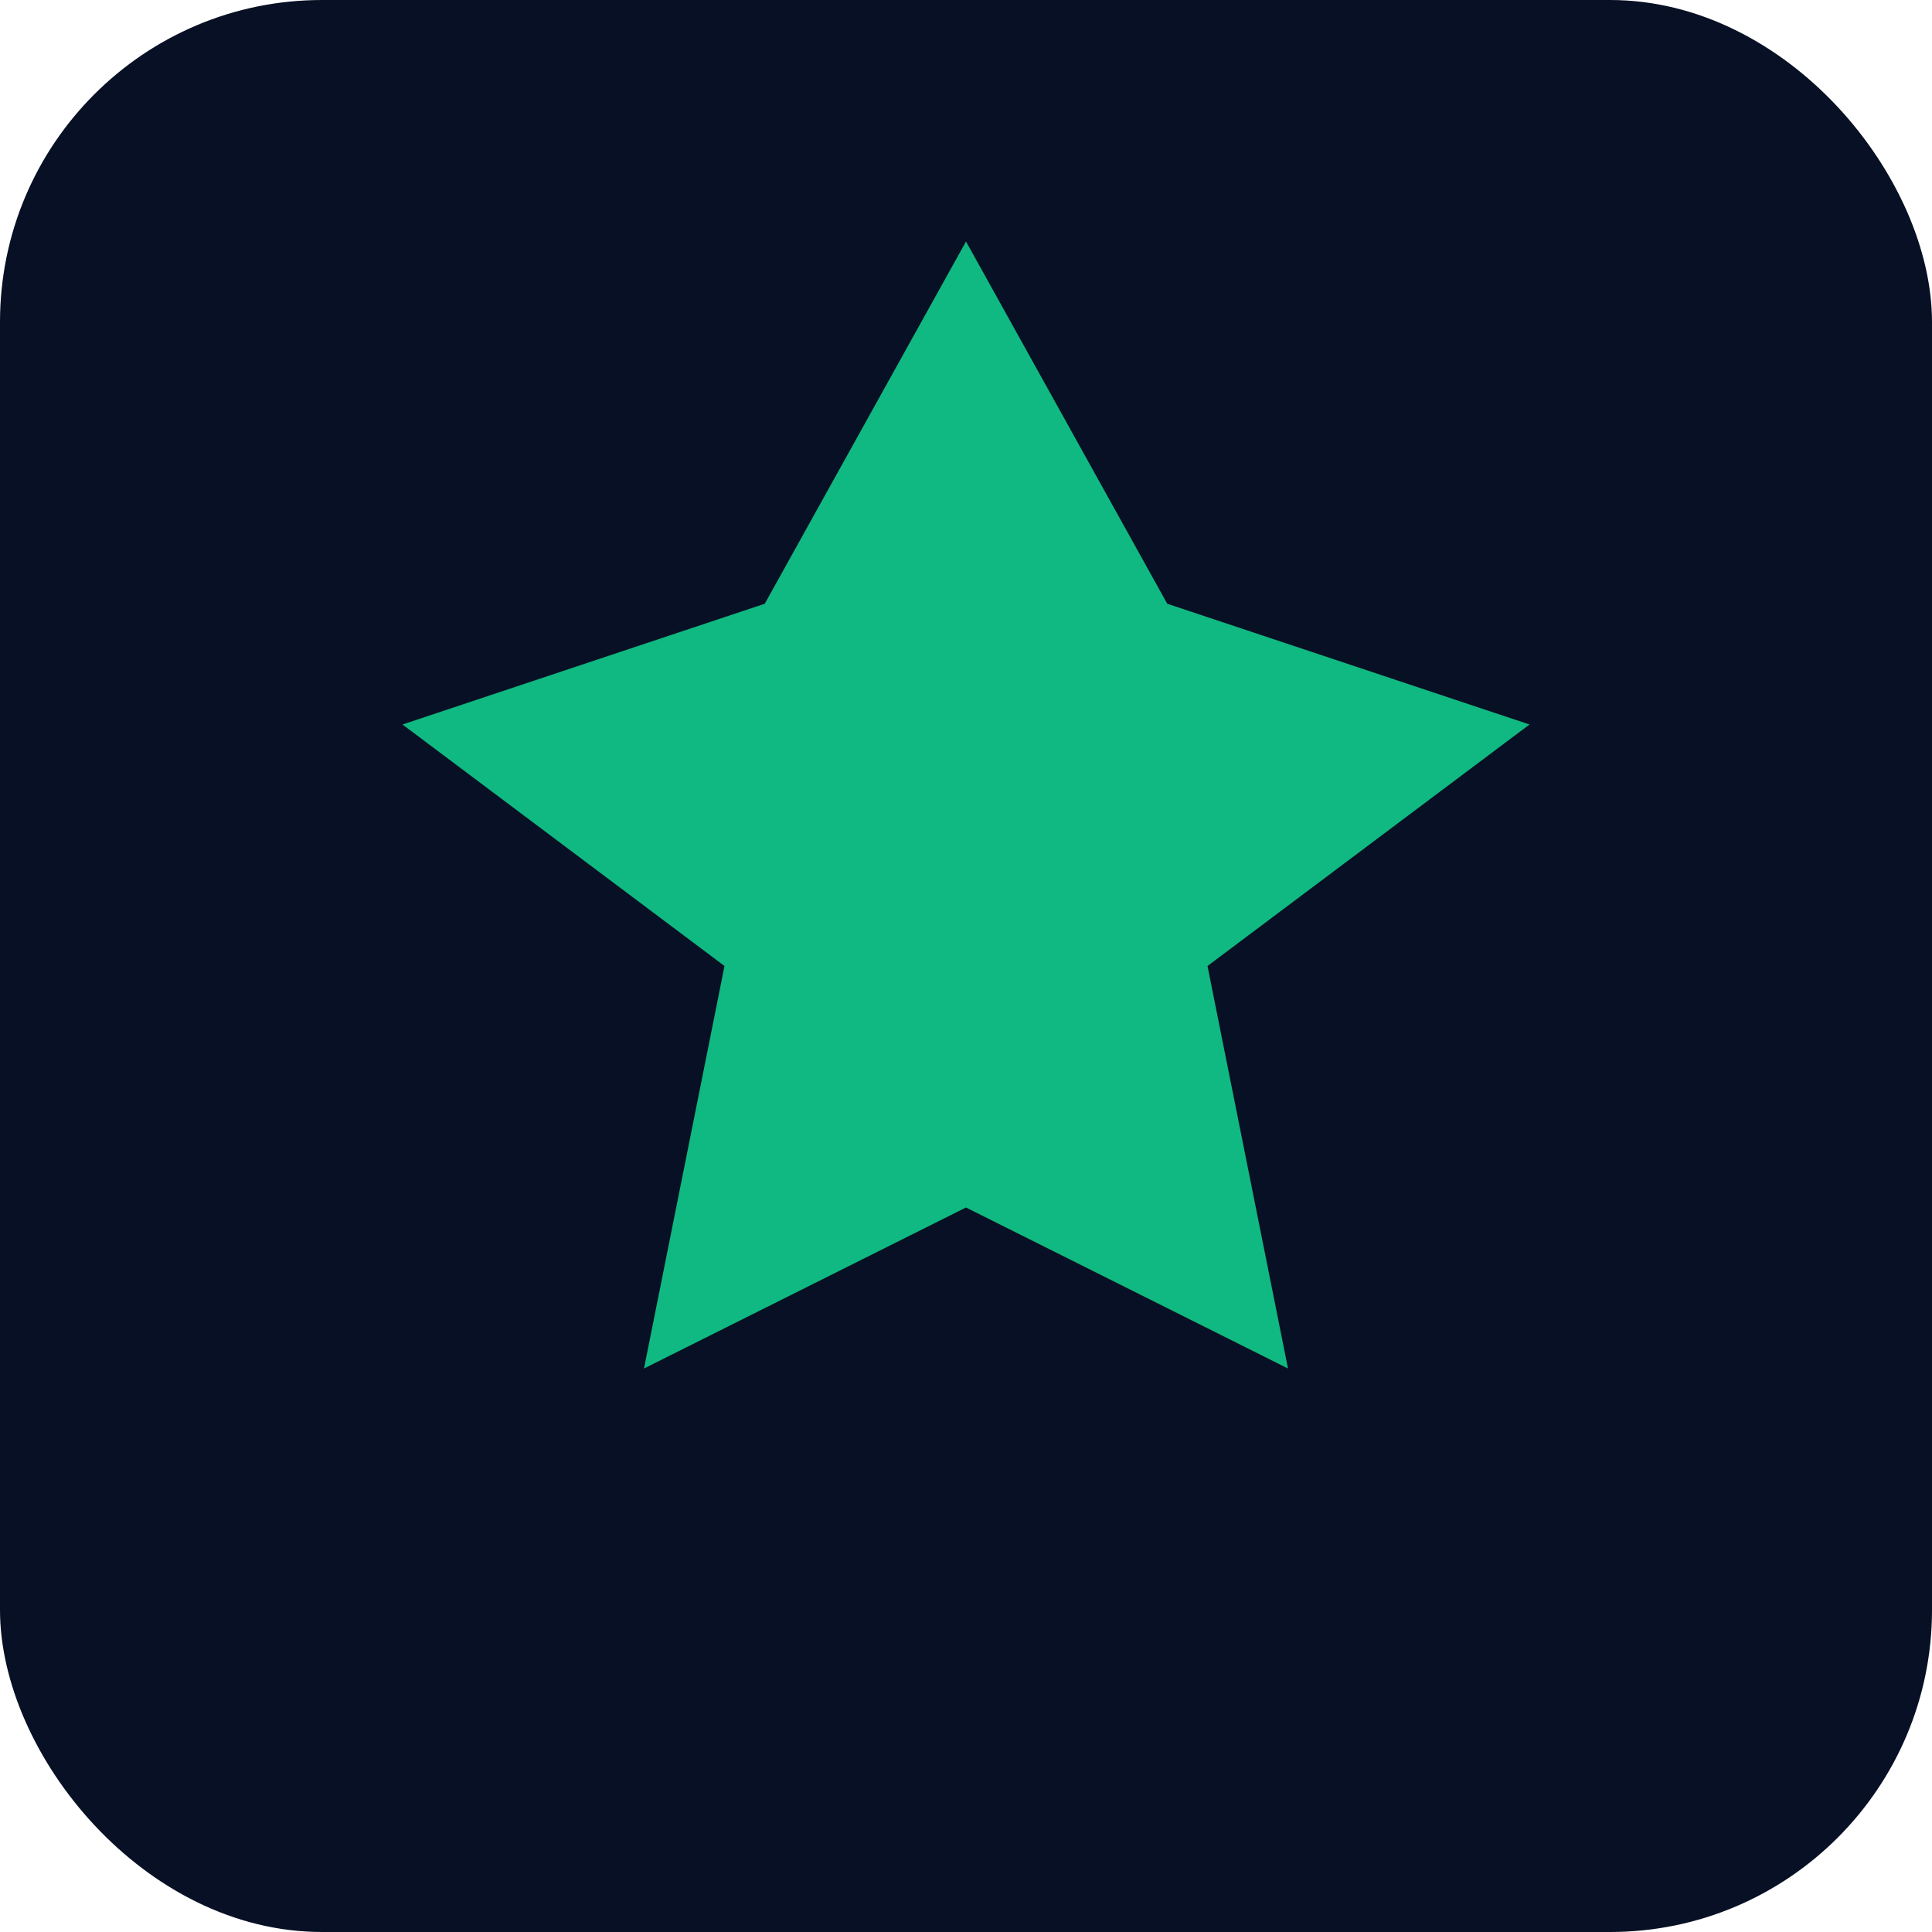<svg xmlns="http://www.w3.org/2000/svg" width="240" height="240" viewBox="0 0 24 24" fill="none">
<rect width="24" height="24" rx="4" fill="#071024"/>
<path d="M12 3l2.5 4.5L19 9l-4 3 1 5L12 15l-4 2 1-5L5 9l4.5-1.5L12 3z" fill="#10b981"/>
</svg>